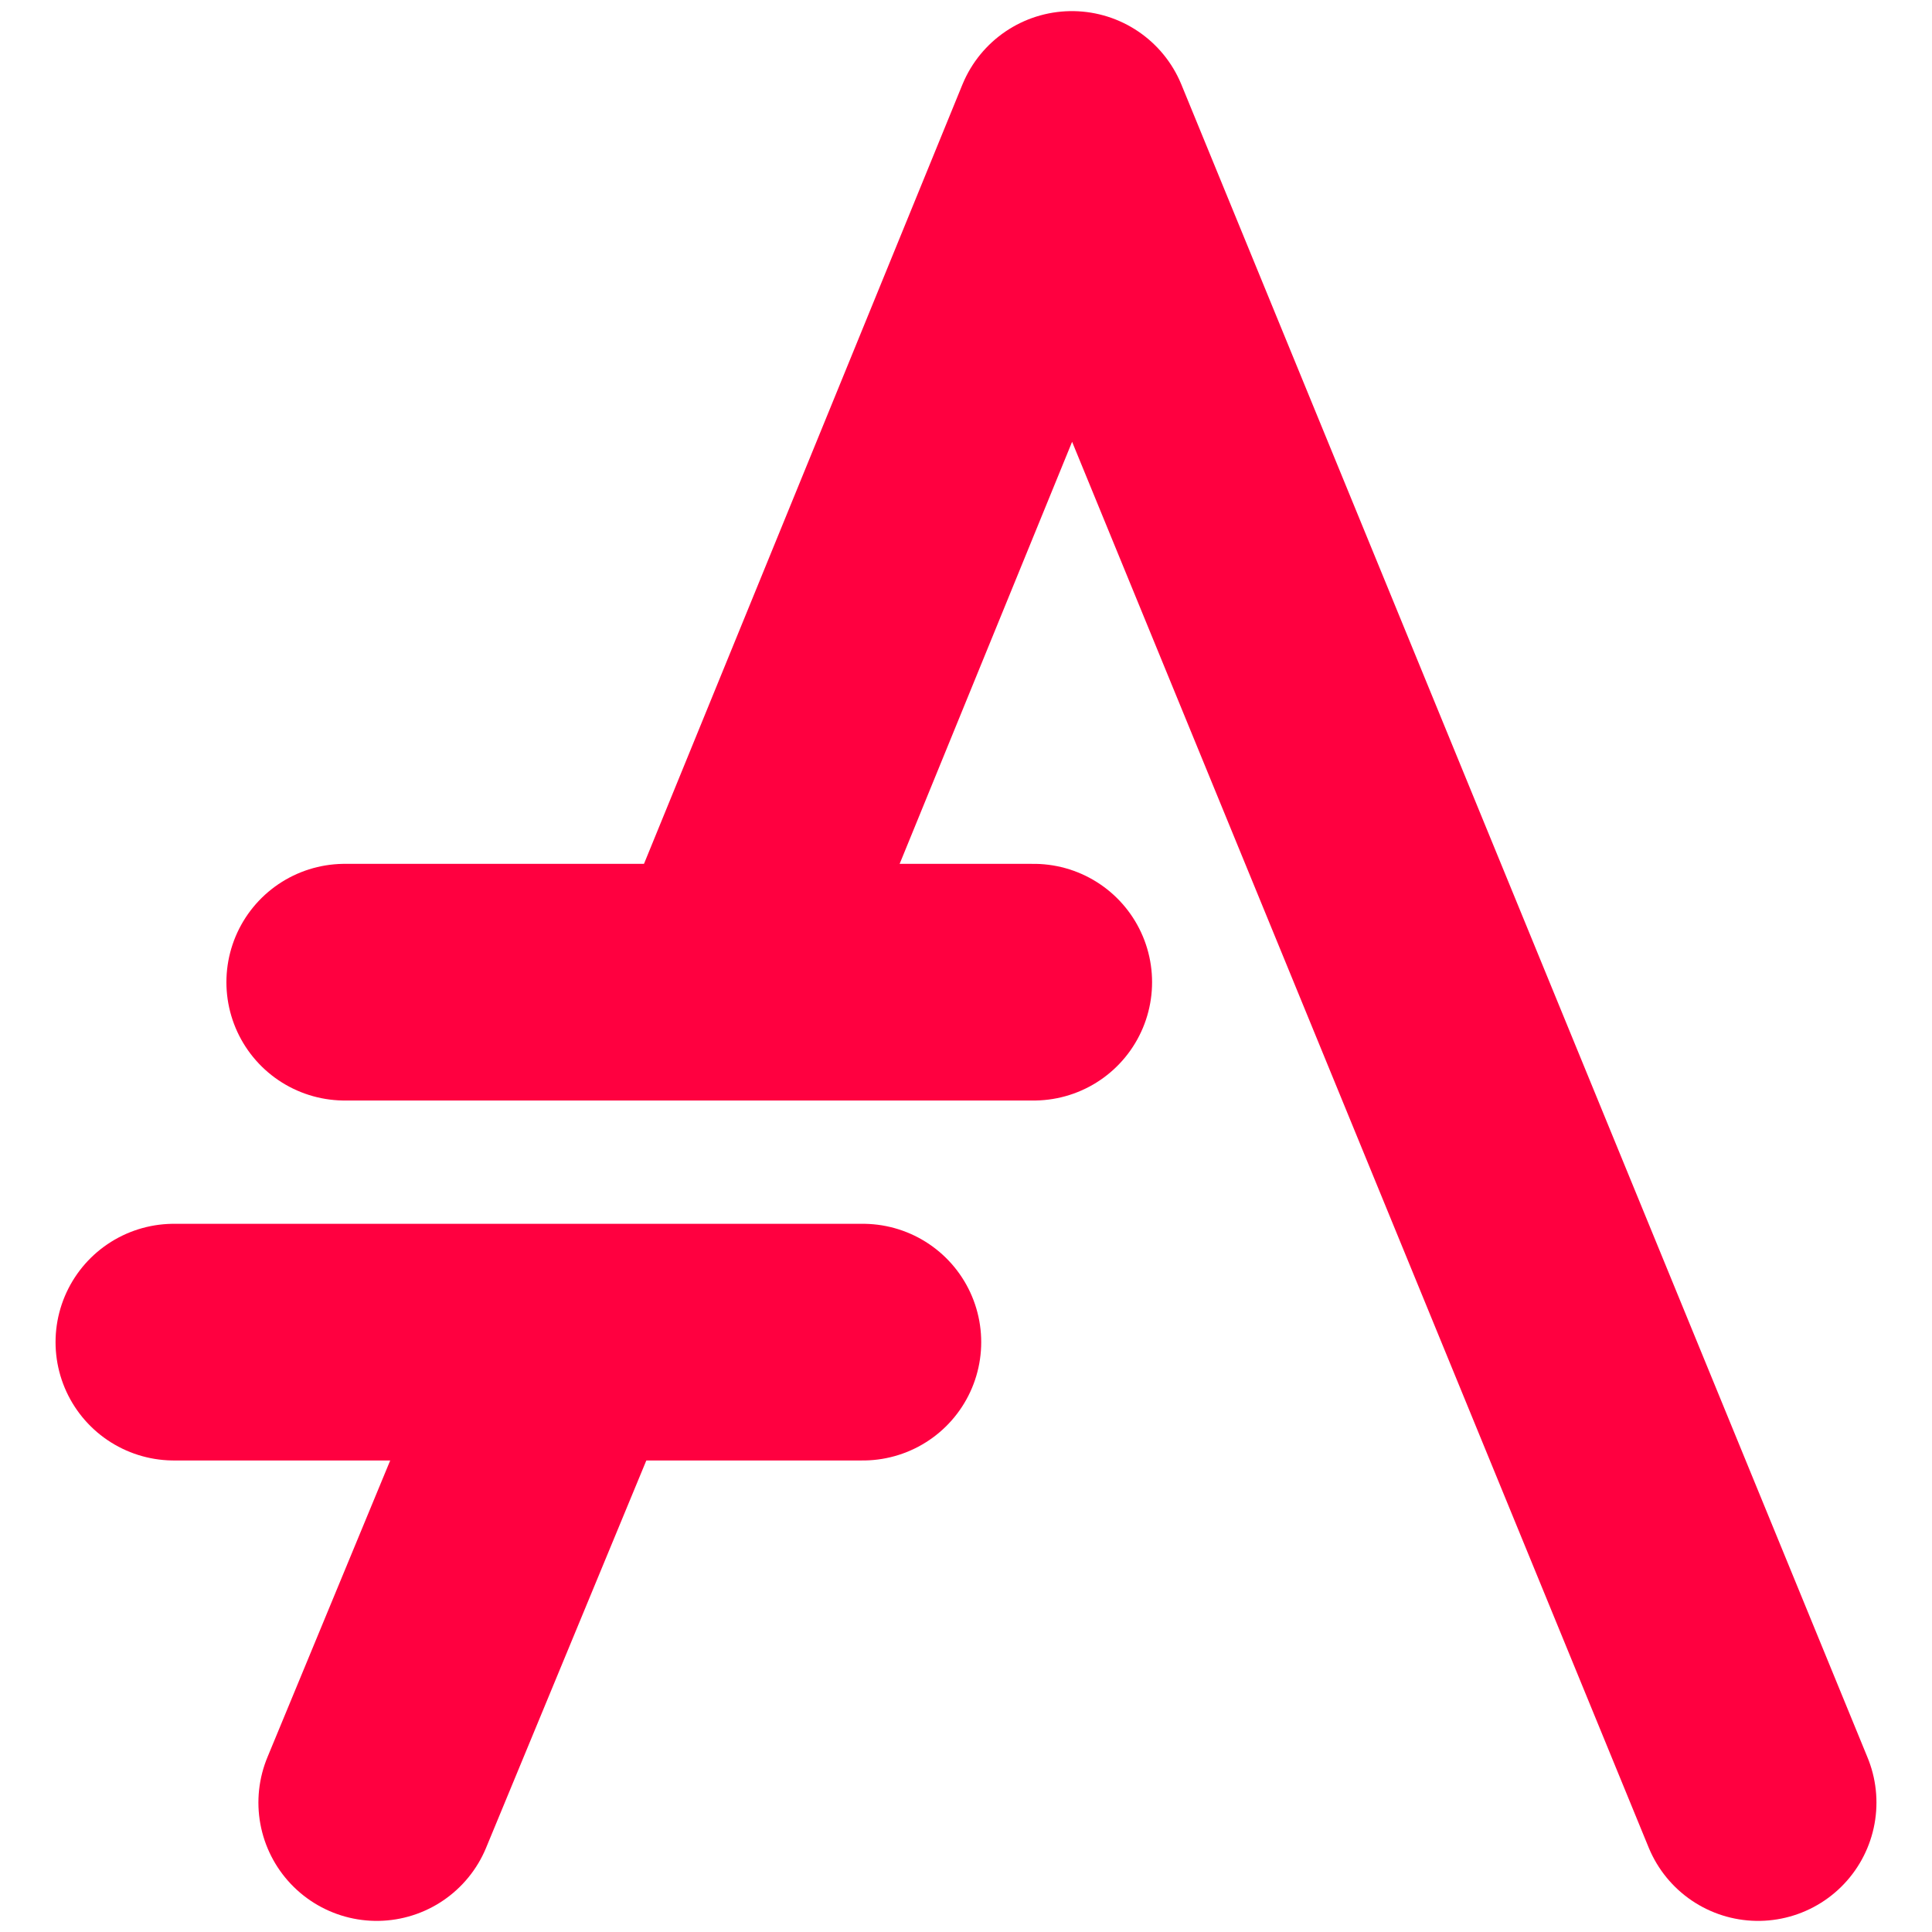 <?xml version="1.0" encoding="UTF-8" standalone="no"?><!DOCTYPE svg PUBLIC "-//W3C//DTD SVG 1.1//EN" "http://www.w3.org/Graphics/SVG/1.1/DTD/svg11.dtd"><svg width="100%" height="100%" viewBox="0 0 16 16" version="1.1" xmlns="http://www.w3.org/2000/svg" xmlns:xlink="http://www.w3.org/1999/xlink" xml:space="preserve" xmlns:serif="http://www.serif.com/" style="fill-rule:evenodd;clip-rule:evenodd;stroke-linecap:round;stroke-linejoin:round;stroke-miterlimit:1.5;"><g><g><path d="M3.12,14.928l1.549,-3.744" style="fill:none;stroke:#ff0040;stroke-width:1.96px;"/><path d="M6.018,8.069l2.859,-6.997l5.683,13.856" style="fill:none;stroke:#ff0040;stroke-width:1.96px;"/><path d="M1.44,11.115l5.706,0" style="fill:none;stroke:#ff0040;stroke-width:1.96px;"/><path d="M2.855,8.134l5.706,0" style="fill:none;stroke:#ff0040;stroke-width:1.96px;"/></g></g></svg>